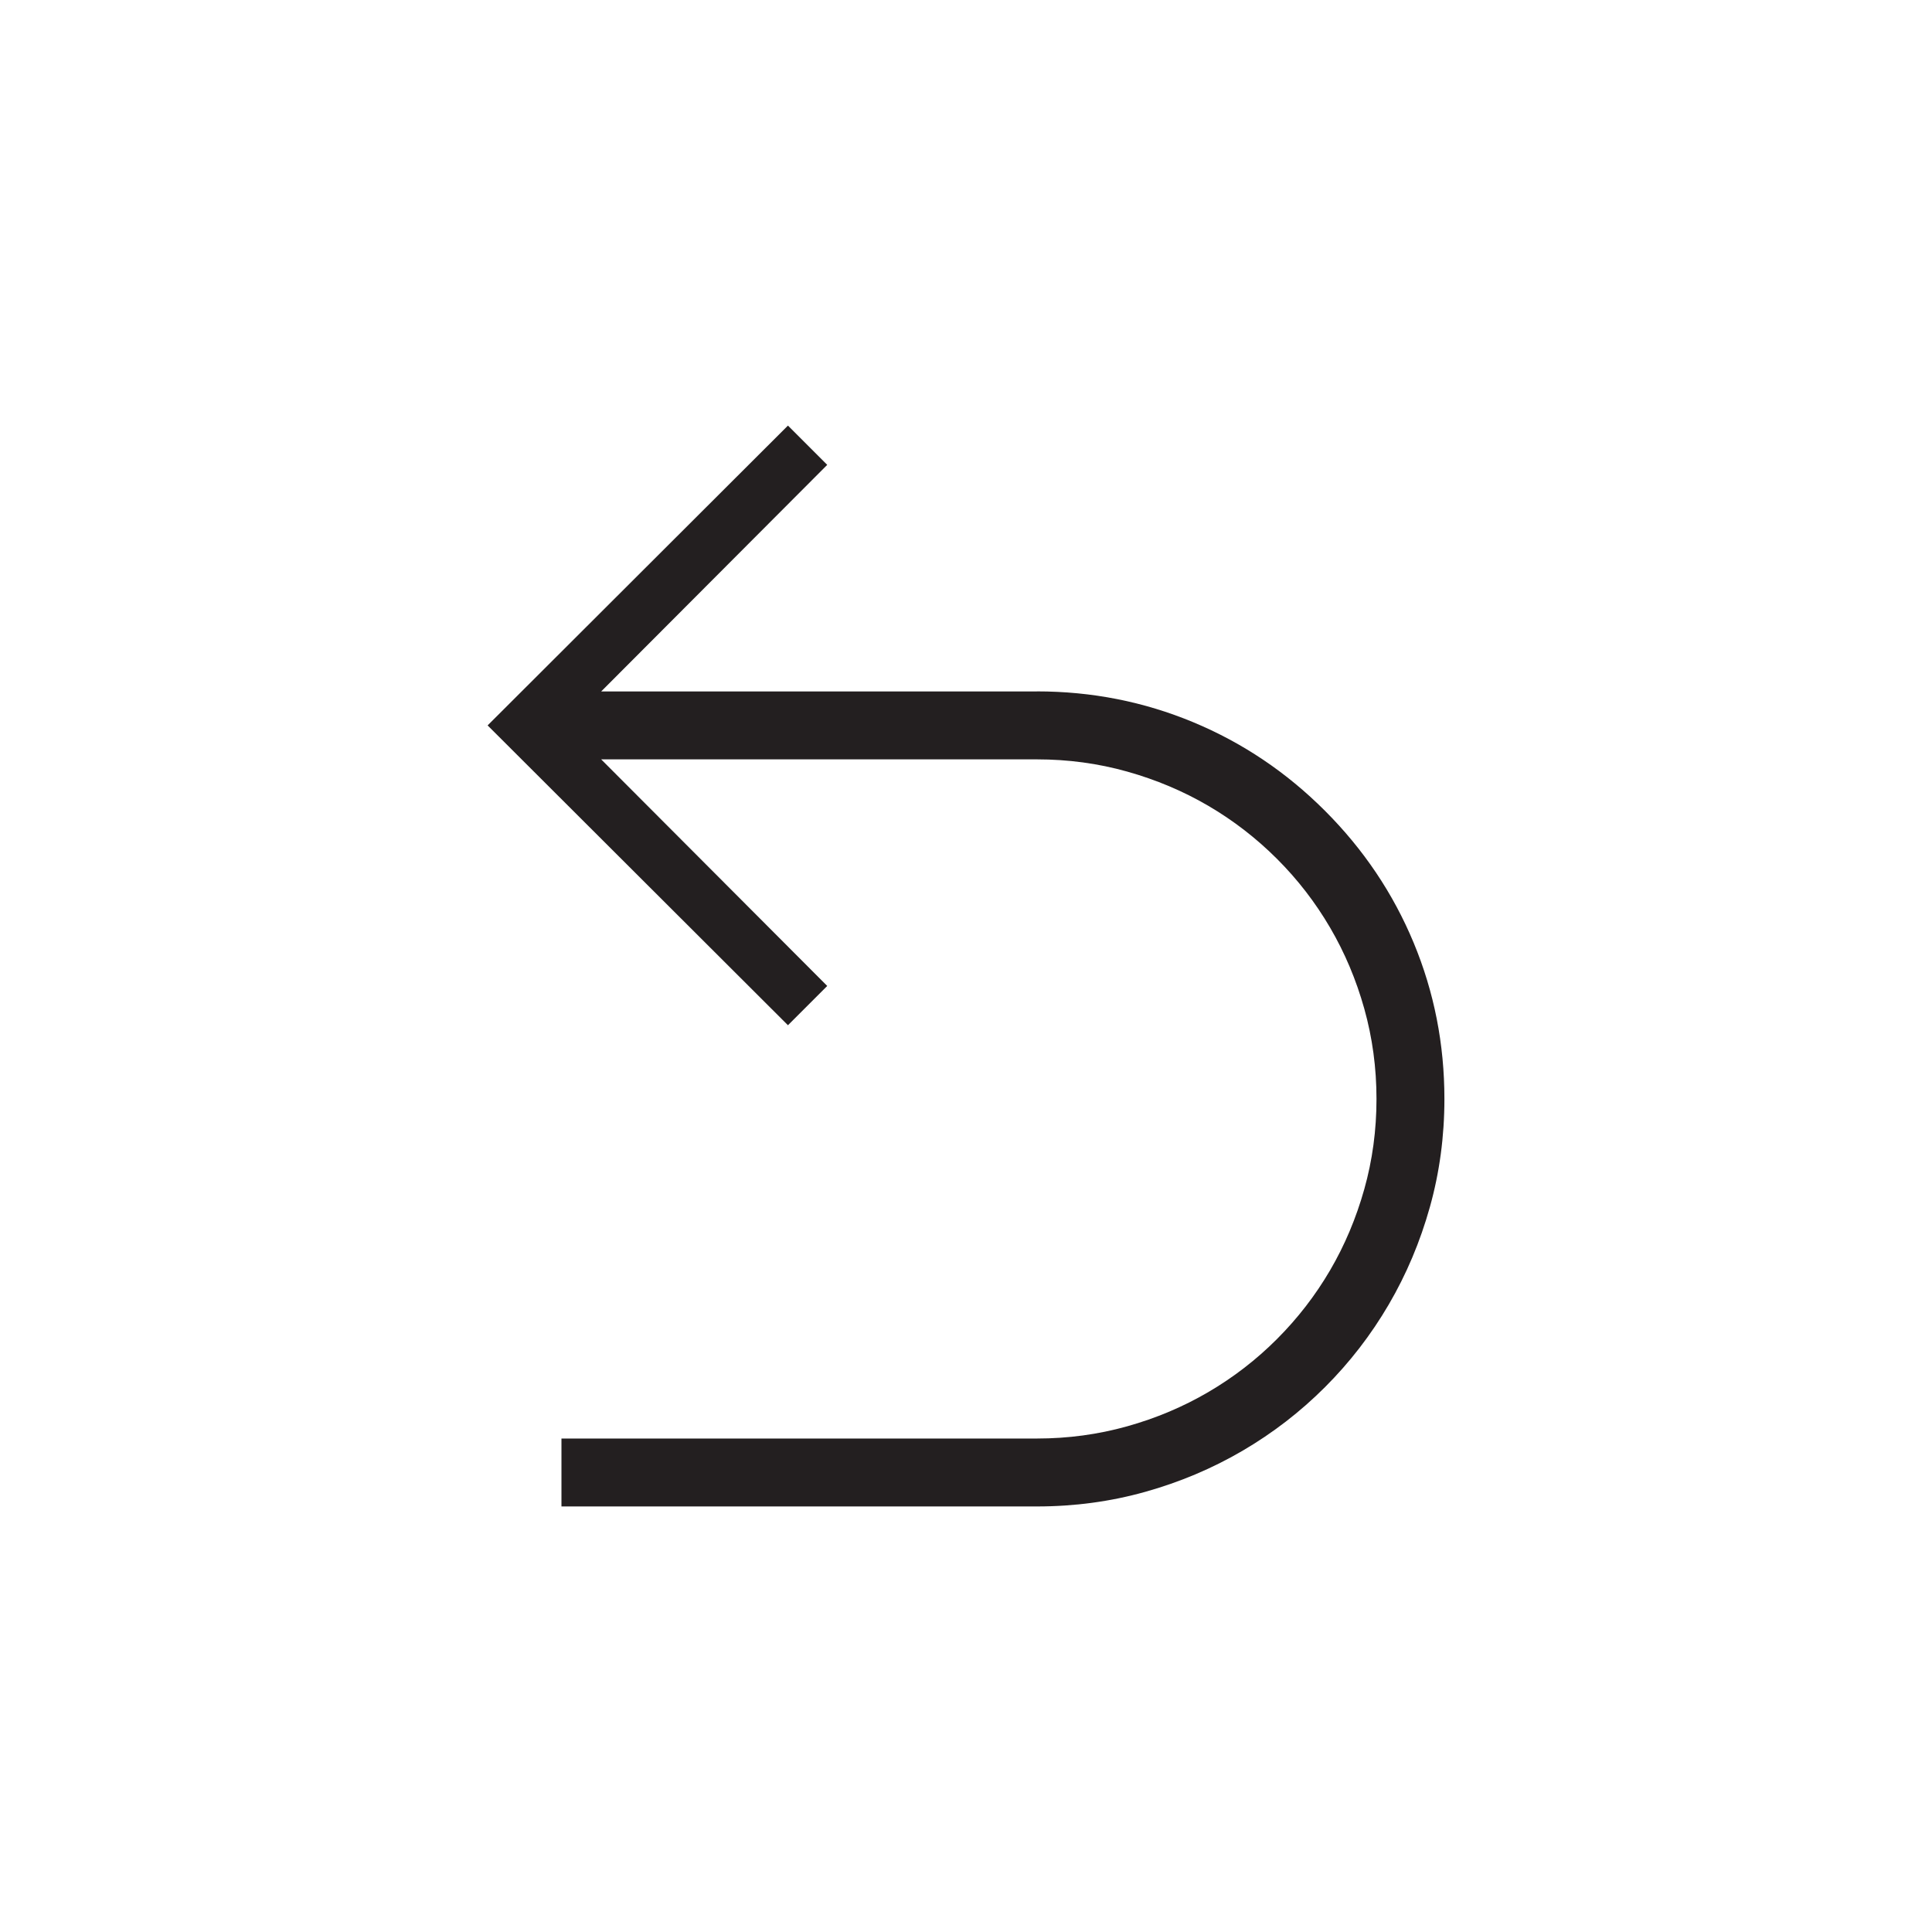 <?xml version="1.0" encoding="utf-8"?>
<!-- Generator: Adobe Illustrator 15.1.0, SVG Export Plug-In . SVG Version: 6.00 Build 0)  -->
<!DOCTYPE svg PUBLIC "-//W3C//DTD SVG 1.0//EN" "http://www.w3.org/TR/2001/REC-SVG-20010904/DTD/svg10.dtd">
<svg version="1.0" id="icon" xmlns="http://www.w3.org/2000/svg" xmlns:xlink="http://www.w3.org/1999/xlink" x="0px" y="0px"
	 width="64px" height="64px" viewBox="0 0 64 64" enable-background="new 0 0 64 64" xml:space="preserve">
<g>
	<path fill="#231F20" d="M34.347,22.903c1.816,0,3.542,0.34,5.177,1.02s3.091,1.658,4.368,2.936s2.256,2.733,2.936,4.368
		s1.02,3.36,1.02,5.177c0,1.242-0.161,2.438-0.483,3.586s-0.776,2.224-1.362,3.226s-1.289,1.913-2.109,2.733
		s-1.731,1.523-2.733,2.109s-2.077,1.04-3.226,1.362s-2.344,0.483-3.586,0.483h-15.75v-2.25h15.75c1.031,0,2.027-0.135,2.988-0.404
		s1.857-0.647,2.689-1.134s1.591-1.072,2.276-1.758s1.271-1.444,1.758-2.276s0.864-1.729,1.134-2.689s0.404-1.957,0.404-2.988
		s-0.135-2.027-0.404-2.988s-0.647-1.857-1.134-2.689s-1.072-1.591-1.758-2.276s-1.444-1.271-2.276-1.758s-1.729-0.864-2.689-1.134
		s-1.957-0.404-2.988-0.404H19.915l7.488,7.506l-1.301,1.301l-9.949-9.932l9.949-9.932l1.301,1.301l-7.488,7.506H34.347z"/>
</g>
</svg>
